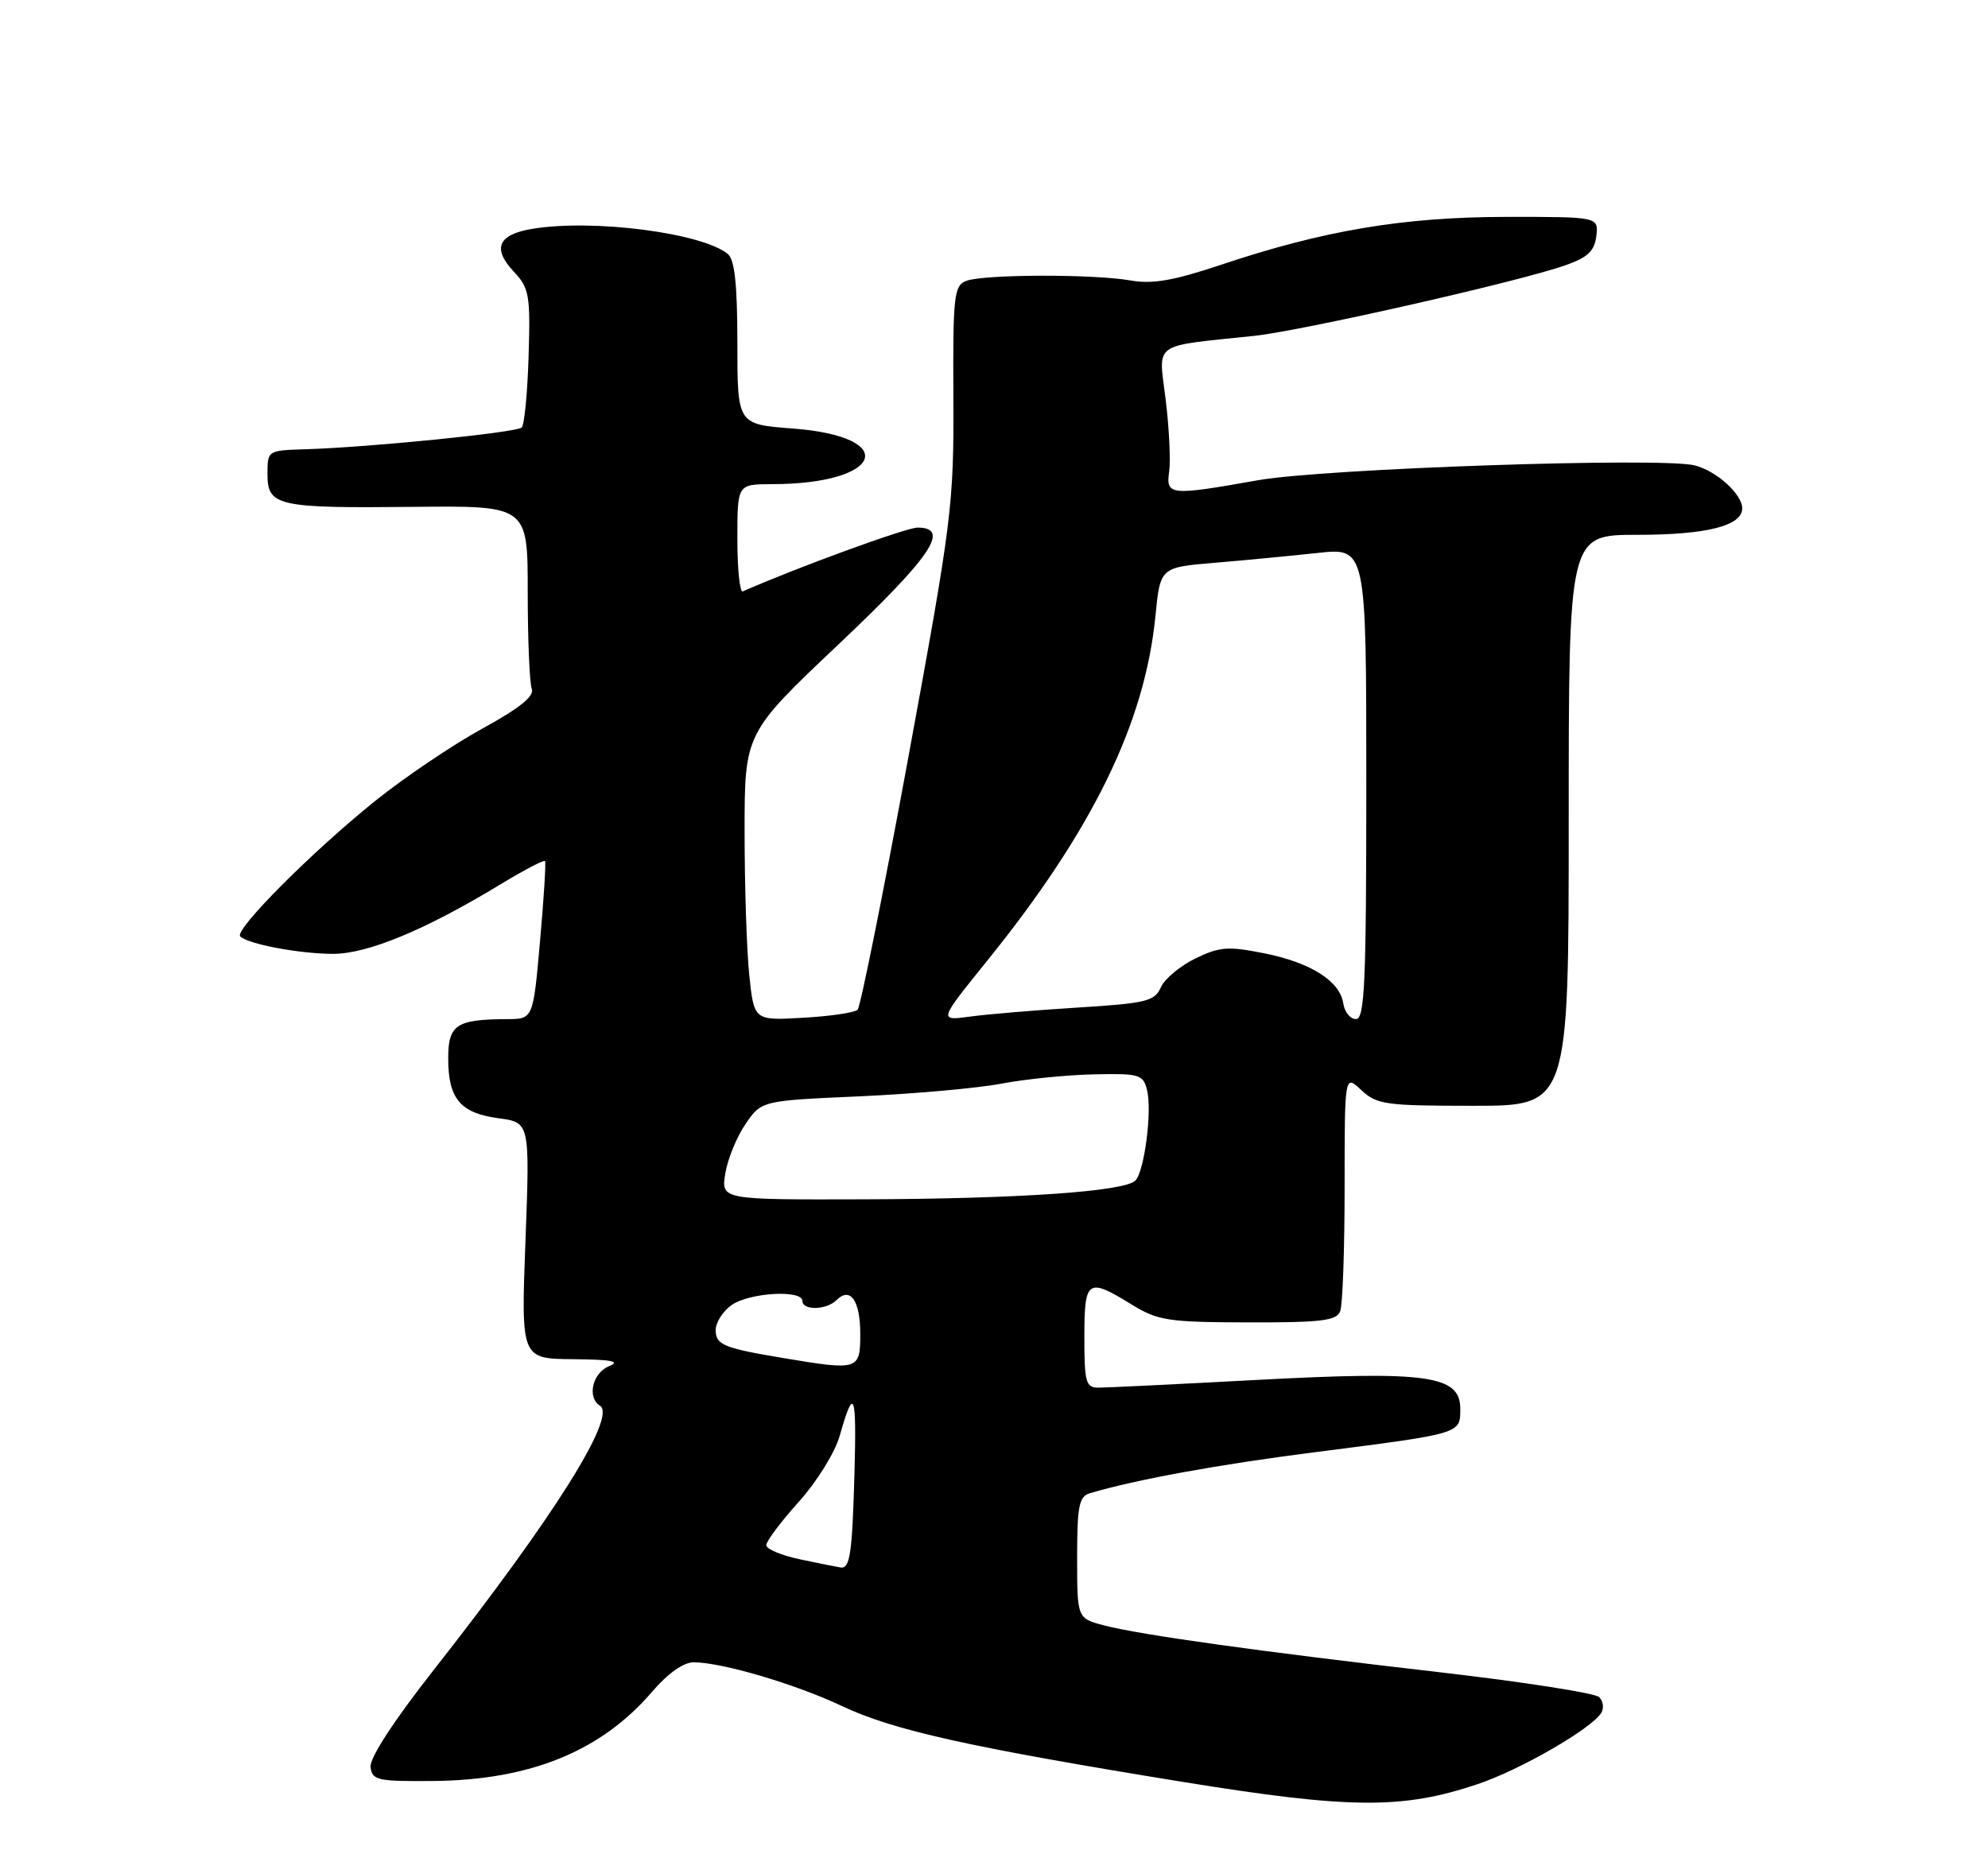 <?xml version="1.0" encoding="UTF-8" standalone="no"?>
<!DOCTYPE svg PUBLIC "-//W3C//DTD SVG 1.1//EN" "http://www.w3.org/Graphics/SVG/1.1/DTD/svg11.dtd" >
<svg xmlns="http://www.w3.org/2000/svg" xmlns:xlink="http://www.w3.org/1999/xlink" version="1.1" viewBox="0 0 275 256">
 <g >
 <path fill="currentColor"
d=" M 204.39 246.86 C 210.28 244.89 220.14 239.20 221.50 237.00 C 221.90 236.35 221.77 235.37 221.22 234.82 C 220.66 234.26 210.83 232.73 199.36 231.40 C 174.12 228.49 157.79 226.21 152.75 224.90 C 149.00 223.92 149.00 223.92 149.00 215.53 C 149.00 208.40 149.26 207.06 150.75 206.61 C 157.10 204.72 168.61 202.62 181.90 200.93 C 202.23 198.33 202.00 198.40 202.00 194.93 C 202.00 190.30 197.53 189.67 173.85 190.93 C 162.87 191.52 153.02 192.00 151.95 192.00 C 150.20 192.00 150.00 191.27 150.00 185.00 C 150.00 177.03 150.43 176.73 156.50 180.47 C 160.17 182.73 161.52 182.94 172.64 182.97 C 182.81 182.99 184.88 182.74 185.39 181.42 C 185.73 180.55 186.00 172.82 186.00 164.24 C 186.00 148.65 186.00 148.65 188.31 150.83 C 190.45 152.83 191.65 153.00 203.81 153.00 C 217.00 153.00 217.00 153.00 217.00 113.50 C 217.00 74.00 217.00 74.00 226.45 74.00 C 236.06 74.00 241.00 72.76 241.00 70.34 C 241.00 68.37 237.44 65.15 234.42 64.39 C 229.82 63.24 183.10 64.83 174.00 66.45 C 161.82 68.61 161.27 68.56 161.73 65.25 C 161.95 63.74 161.73 59.26 161.25 55.31 C 160.26 47.18 159.15 47.99 173.50 46.47 C 180.10 45.77 210.15 38.96 216.50 36.72 C 219.64 35.62 220.57 34.74 220.82 32.66 C 221.13 30.00 221.13 30.00 208.32 30.01 C 194.11 30.03 183.10 31.88 168.92 36.63 C 162.35 38.83 159.42 39.34 156.42 38.81 C 151.29 37.90 136.01 37.94 133.65 38.87 C 131.96 39.53 131.81 40.91 131.88 55.05 C 131.95 69.88 131.70 71.87 125.66 104.74 C 122.19 123.57 119.03 139.30 118.63 139.71 C 118.22 140.11 114.84 140.61 111.10 140.82 C 104.31 141.21 104.31 141.21 103.65 134.96 C 103.29 131.52 103.00 122.57 103.00 115.08 C 103.00 101.45 103.00 101.45 116.00 89.15 C 128.83 77.01 131.55 73.00 126.92 73.00 C 125.36 73.00 110.00 78.61 102.75 81.83 C 102.34 82.02 102.00 78.75 102.00 74.58 C 102.00 67.00 102.00 67.00 106.75 66.99 C 122.14 66.98 124.61 60.42 109.65 59.29 C 102.00 58.71 102.00 58.71 102.00 47.48 C 102.00 39.42 101.63 35.94 100.69 35.15 C 97.16 32.23 82.05 30.27 73.66 31.66 C 68.89 32.44 68.05 34.36 71.07 37.58 C 73.21 39.86 73.38 40.80 73.12 49.28 C 72.97 54.35 72.54 58.79 72.17 59.15 C 71.46 59.85 51.01 61.90 42.25 62.16 C 37.02 62.32 37.00 62.33 37.00 65.59 C 37.00 70.03 38.34 70.33 57.25 70.13 C 73.00 69.97 73.00 69.97 73.00 81.90 C 73.00 88.47 73.25 94.49 73.56 95.30 C 73.95 96.32 71.91 97.97 66.67 100.84 C 62.57 103.09 55.90 107.60 51.86 110.85 C 43.15 117.85 32.36 128.69 33.23 129.56 C 34.29 130.62 41.32 131.95 46.00 131.98 C 50.82 132.00 58.81 128.69 69.28 122.33 C 72.49 120.38 75.24 118.95 75.39 119.14 C 75.54 119.34 75.23 124.34 74.70 130.25 C 73.75 141.00 73.75 141.00 70.12 141.01 C 63.12 141.04 62.00 141.78 62.00 146.43 C 62.00 152.02 63.67 154.01 68.94 154.72 C 73.30 155.30 73.30 155.30 72.69 171.65 C 72.07 188.00 72.07 188.00 79.29 188.06 C 84.63 188.11 85.92 188.36 84.25 189.03 C 81.96 189.95 81.17 193.37 82.99 194.49 C 85.37 195.97 76.61 209.91 60.04 231.00 C 54.43 238.14 51.11 243.26 51.26 244.50 C 51.48 246.33 52.22 246.49 60.00 246.42 C 73.38 246.29 83.18 242.28 90.20 234.08 C 92.37 231.54 94.55 230.00 95.95 230.00 C 99.84 230.00 109.98 232.99 116.44 236.04 C 123.56 239.41 134.03 241.74 163.50 246.53 C 186.73 250.30 193.99 250.36 204.39 246.86 Z  M 110.75 215.77 C 108.14 215.23 106.00 214.34 106.00 213.79 C 106.00 213.24 108.02 210.55 110.49 207.80 C 113.00 205.01 115.50 200.98 116.16 198.65 C 118.13 191.69 118.51 192.64 118.20 203.80 C 117.89 214.97 117.58 217.08 116.28 216.88 C 115.85 216.82 113.36 216.32 110.75 215.77 Z  M 108.51 187.93 C 100.10 186.53 99.00 186.08 99.00 184.04 C 99.00 182.98 100.00 181.41 101.22 180.56 C 103.68 178.84 111.00 178.42 111.00 180.00 C 111.00 181.35 114.33 181.27 115.71 179.89 C 117.62 177.98 119.00 179.94 119.00 184.56 C 119.00 189.57 118.76 189.64 108.51 187.93 Z  M 100.33 162.37 C 100.65 160.38 101.91 157.30 103.13 155.52 C 105.34 152.29 105.34 152.29 118.92 151.69 C 126.39 151.35 135.20 150.57 138.50 149.94 C 141.80 149.31 147.56 148.73 151.29 148.65 C 157.63 148.51 158.13 148.66 158.67 150.82 C 159.39 153.70 158.31 162.09 157.05 163.35 C 155.54 164.86 140.94 165.87 119.62 165.94 C 99.74 166.00 99.74 166.00 100.33 162.37 Z  M 136.56 132.93 C 151.13 114.88 158.37 100.05 159.83 85.24 C 160.50 78.50 160.50 78.50 168.00 77.87 C 172.12 77.53 178.54 76.91 182.25 76.51 C 189.00 75.77 189.00 75.77 189.00 108.38 C 189.00 136.00 188.78 141.00 187.57 141.00 C 186.78 141.00 186.00 140.03 185.82 138.85 C 185.36 135.74 181.32 133.18 174.83 131.89 C 169.87 130.90 168.69 130.99 165.33 132.63 C 163.22 133.66 161.08 135.46 160.57 136.63 C 159.73 138.53 158.55 138.82 149.07 139.41 C 143.25 139.77 136.55 140.33 134.17 140.66 C 129.84 141.25 129.84 141.25 136.56 132.93 Z "/>
</g>
</svg>